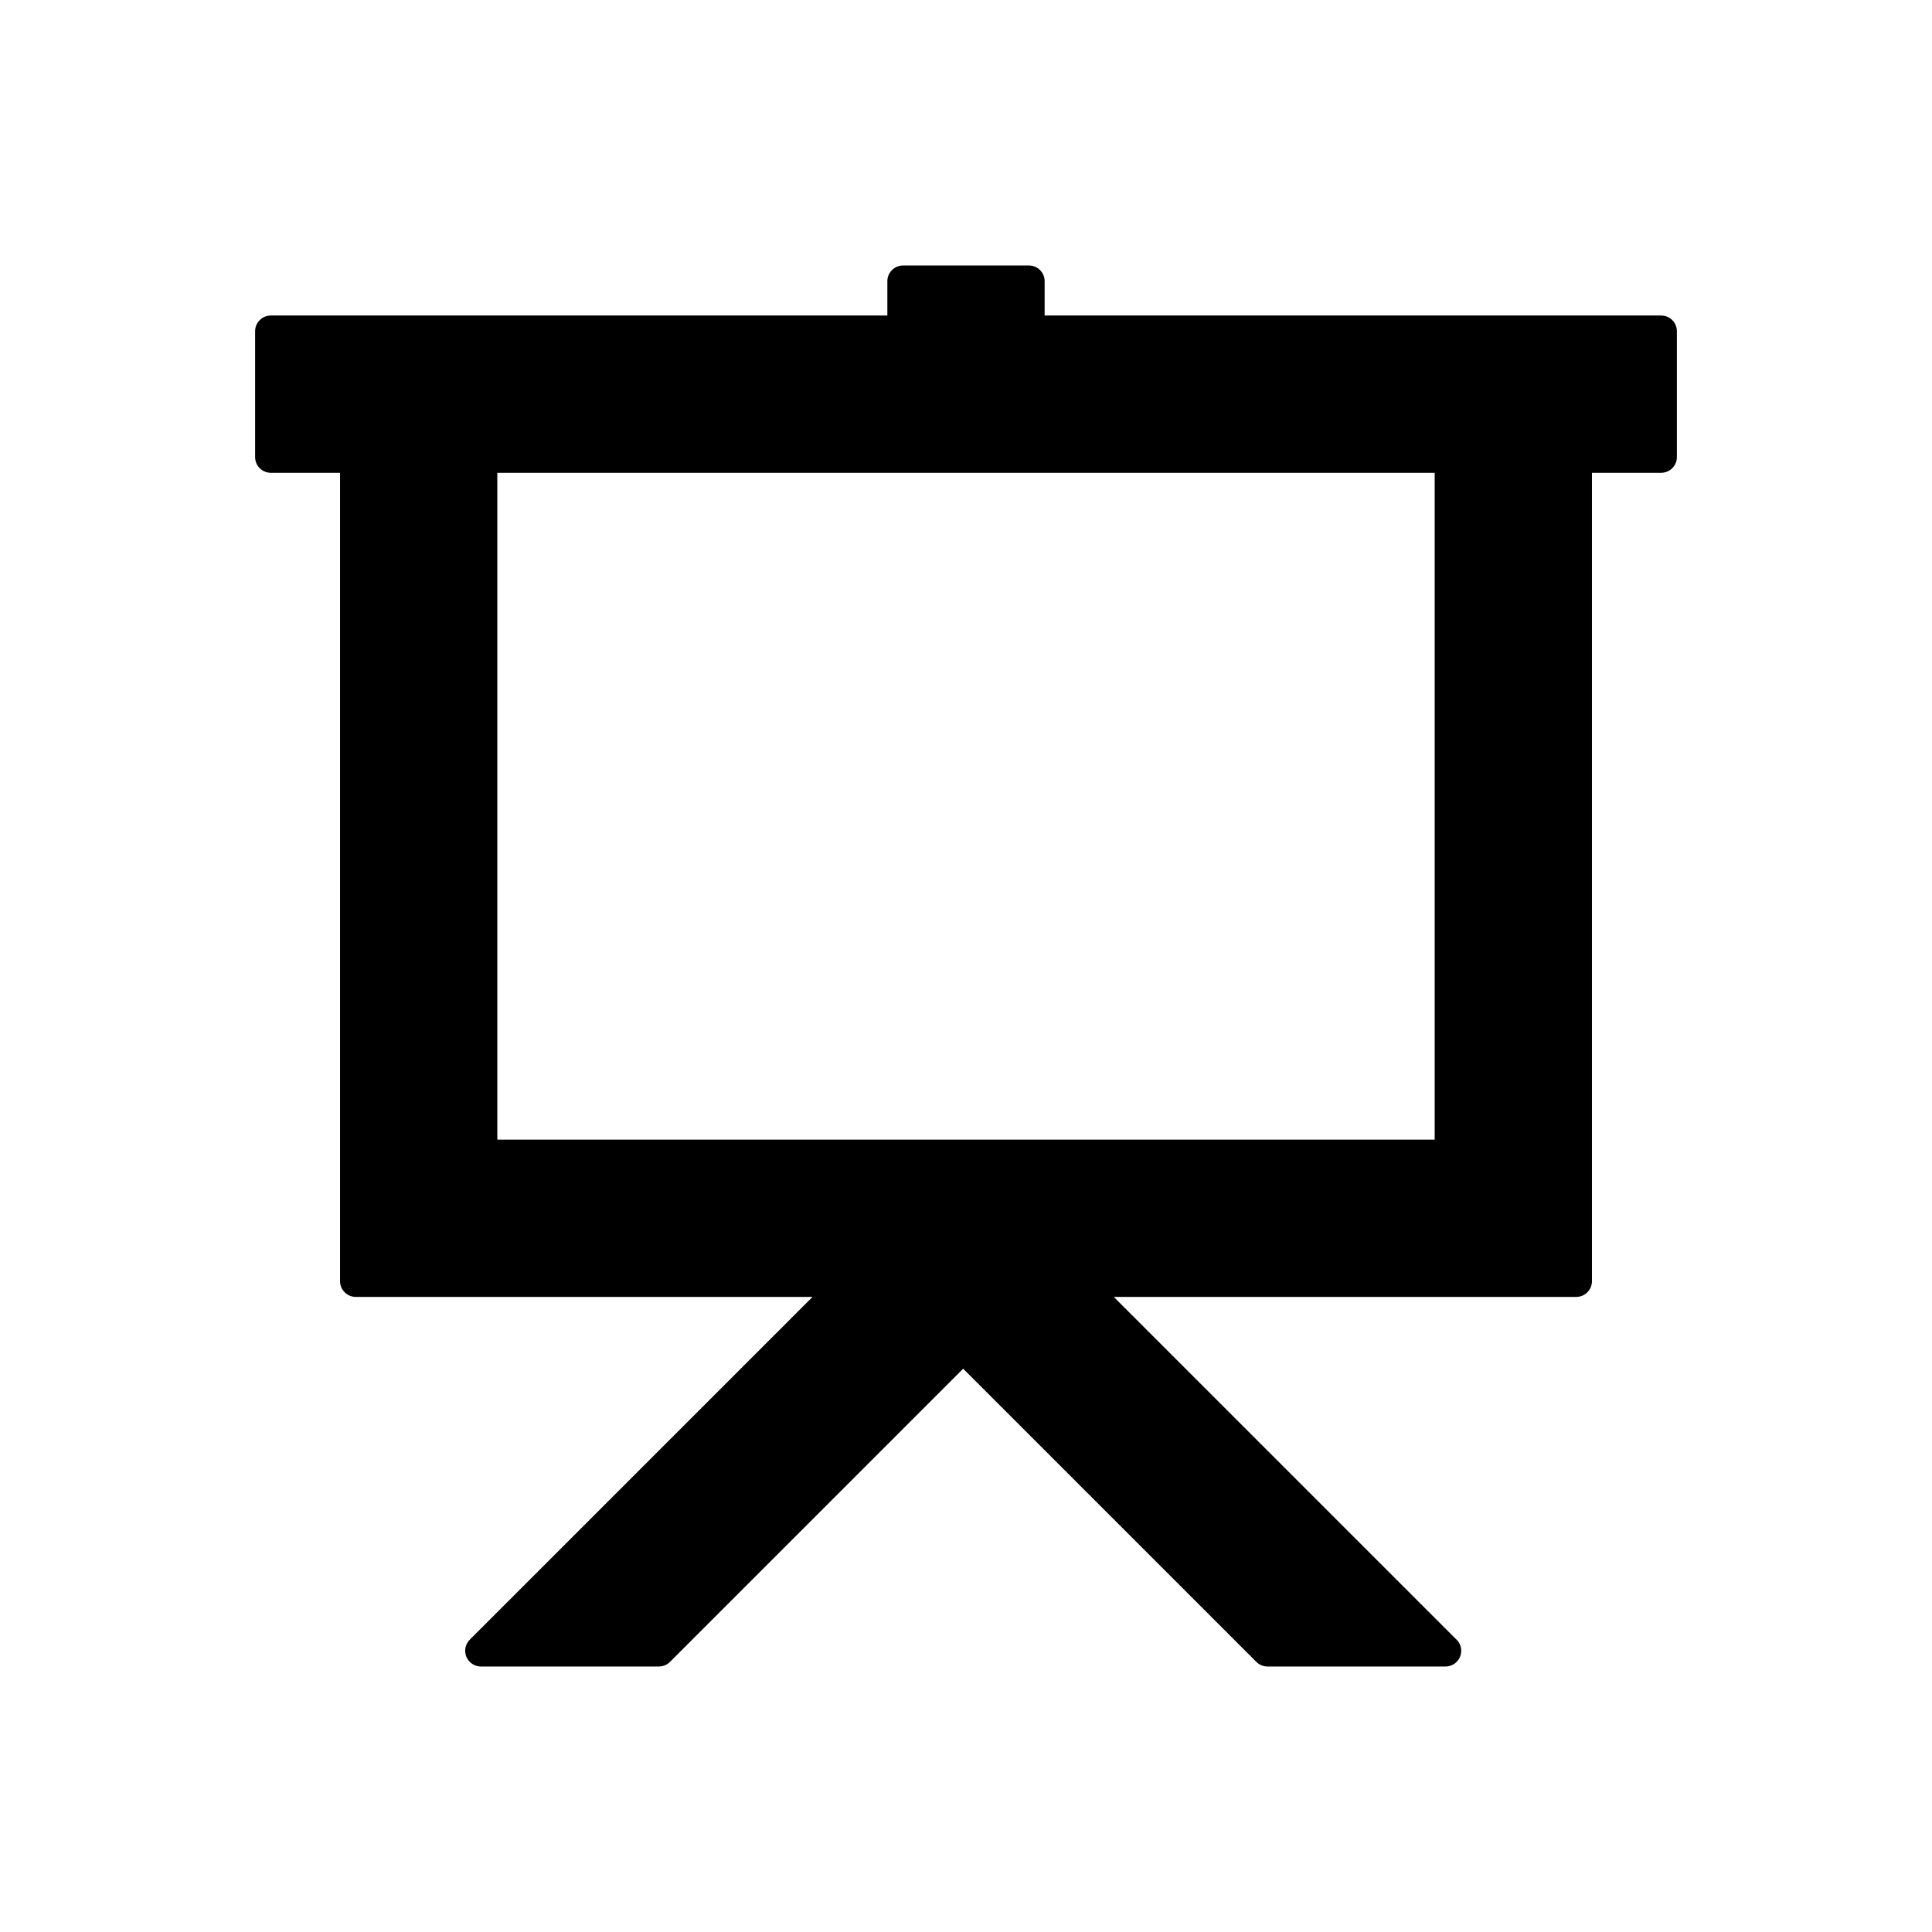<?xml version="1.0" encoding="iso-8859-1"?>
<!-- Generator: Adobe Illustrator 16.0.0, SVG Export Plug-In . SVG Version: 6.00 Build 0)  -->
<!DOCTYPE svg PUBLIC "-//W3C//DTD SVG 1.1//EN" "http://www.w3.org/Graphics/SVG/1.1/DTD/svg11.dtd">
<svg version="1.1" id="Layer_1" xmlns="http://www.w3.org/2000/svg" xmlns:xlink="http://www.w3.org/1999/xlink" x="0px" y="0px"
	 width="512px" height="512px" viewBox="0 0 512 512" style="enable-background:new 0 0 512 512;" xml:space="preserve">
<path d="M440.226,83.613H276.84v-9.087c0-2.302-1.867-4.167-4.168-4.167h-33.345c-2.301,0-4.167,1.865-4.167,4.167v9.087H71.774
	c-2.301,0-4.168,1.866-4.168,4.168v33.344c0,2.301,1.867,4.168,4.168,4.168h18.34v214.234c0,2.302,1.866,4.168,4.167,4.168h121.05
	L124.5,434.526c-1.192,1.192-1.549,2.985-0.903,4.543c0.644,1.558,2.165,2.572,3.85,2.572h47.154c1.106,0,2.166-0.438,2.947-1.22
	l77.702-77.701l77.699,77.701c0.781,0.782,1.842,1.22,2.948,1.22h47.155c0.005,0,0.011,0,0.017,0c2.302,0,4.168-1.866,4.168-4.167
	c0-1.265-0.563-2.397-1.452-3.162l-90.616-90.617h122.549c2.301,0,4.168-1.866,4.168-4.168V125.293h18.339
	c2.301,0,4.167-1.867,4.167-4.168V87.781C444.393,85.479,442.527,83.613,440.226,83.613z M380.206,125.293v176.723H131.794V125.293
	H380.206z"/>
</svg>
